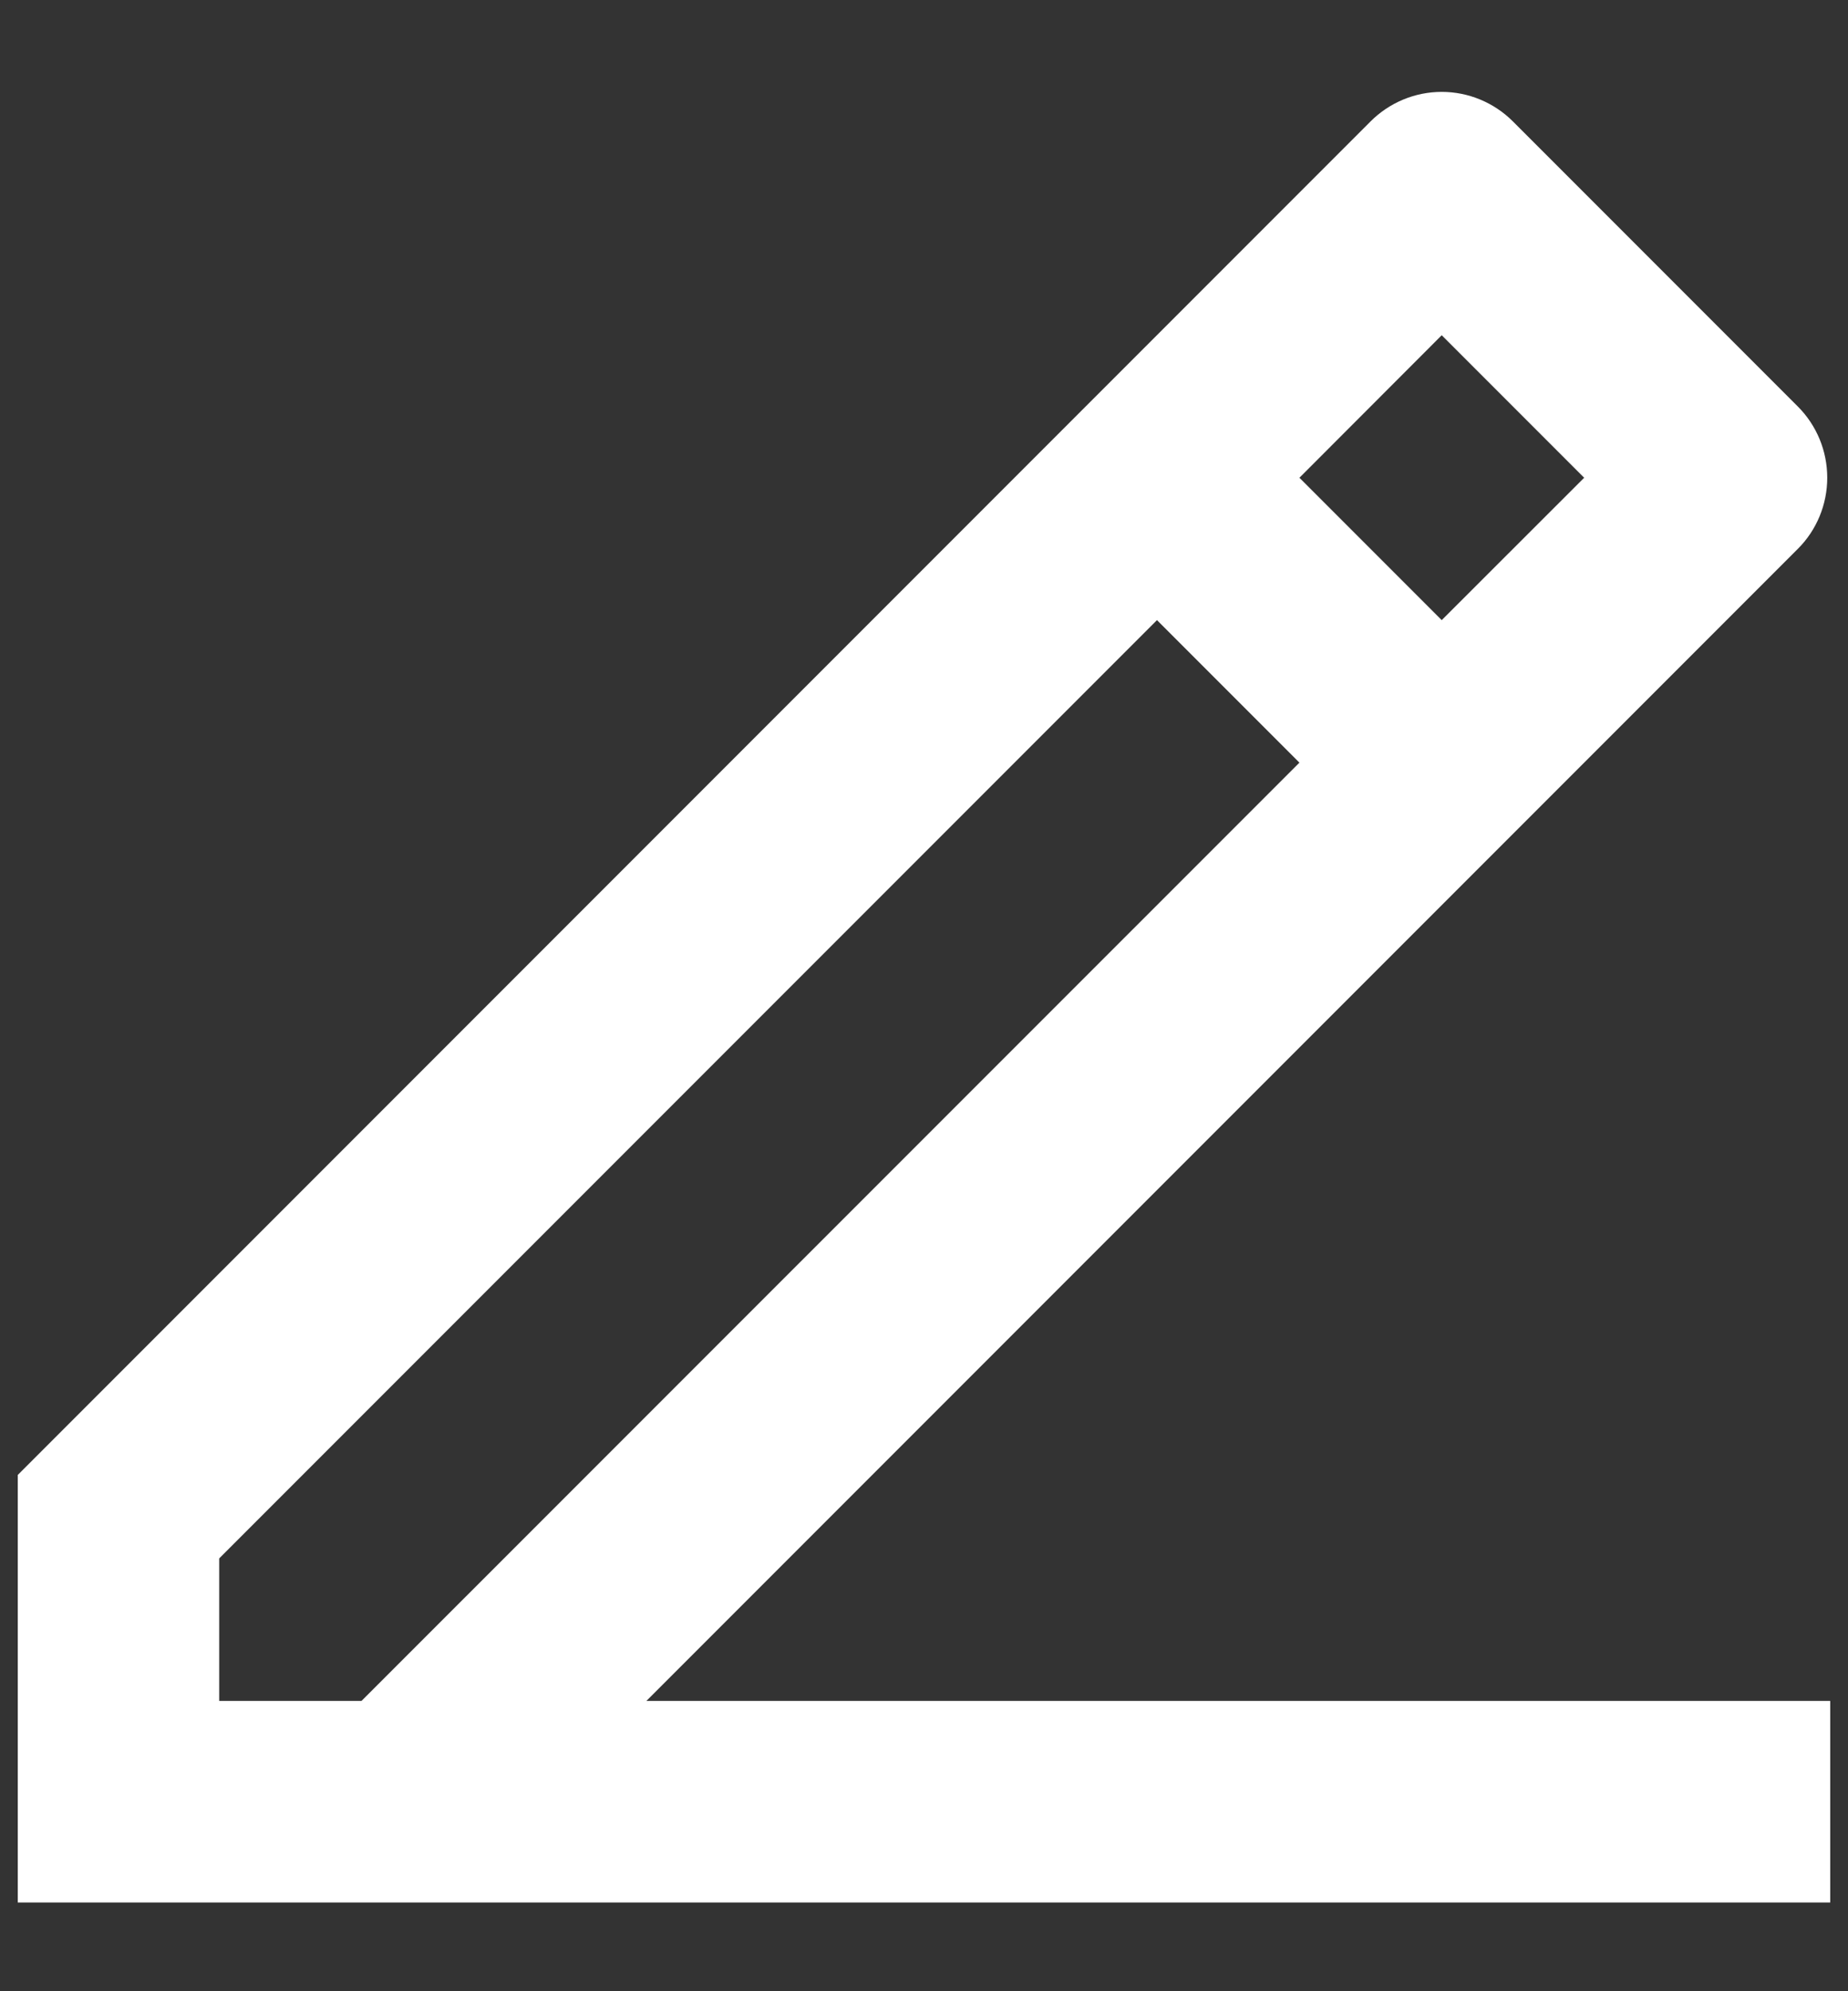 <svg width="13" height="14" viewBox="0 0 13 14" fill="none" xmlns="http://www.w3.org/2000/svg">
<rect x="0" y="0" width="13" height="14" fill="#333333" stroke="none"/>
<path d="M1.542 11.959H2.543L9.141 5.362L8.139 4.36L1.542 10.957V11.959ZM12.875 13.376H0.125V10.37L9.641 0.854C9.774 0.721 9.954 0.646 10.142 0.646C10.33 0.646 10.51 0.721 10.643 0.854L12.647 2.858C12.78 2.991 12.854 3.171 12.854 3.359C12.854 3.546 12.78 3.727 12.647 3.859L4.547 11.959H12.875V13.376ZM9.141 3.359L10.142 4.36L11.144 3.359L10.142 2.357L9.141 3.359Z" fill="#fff"/>
</svg>

